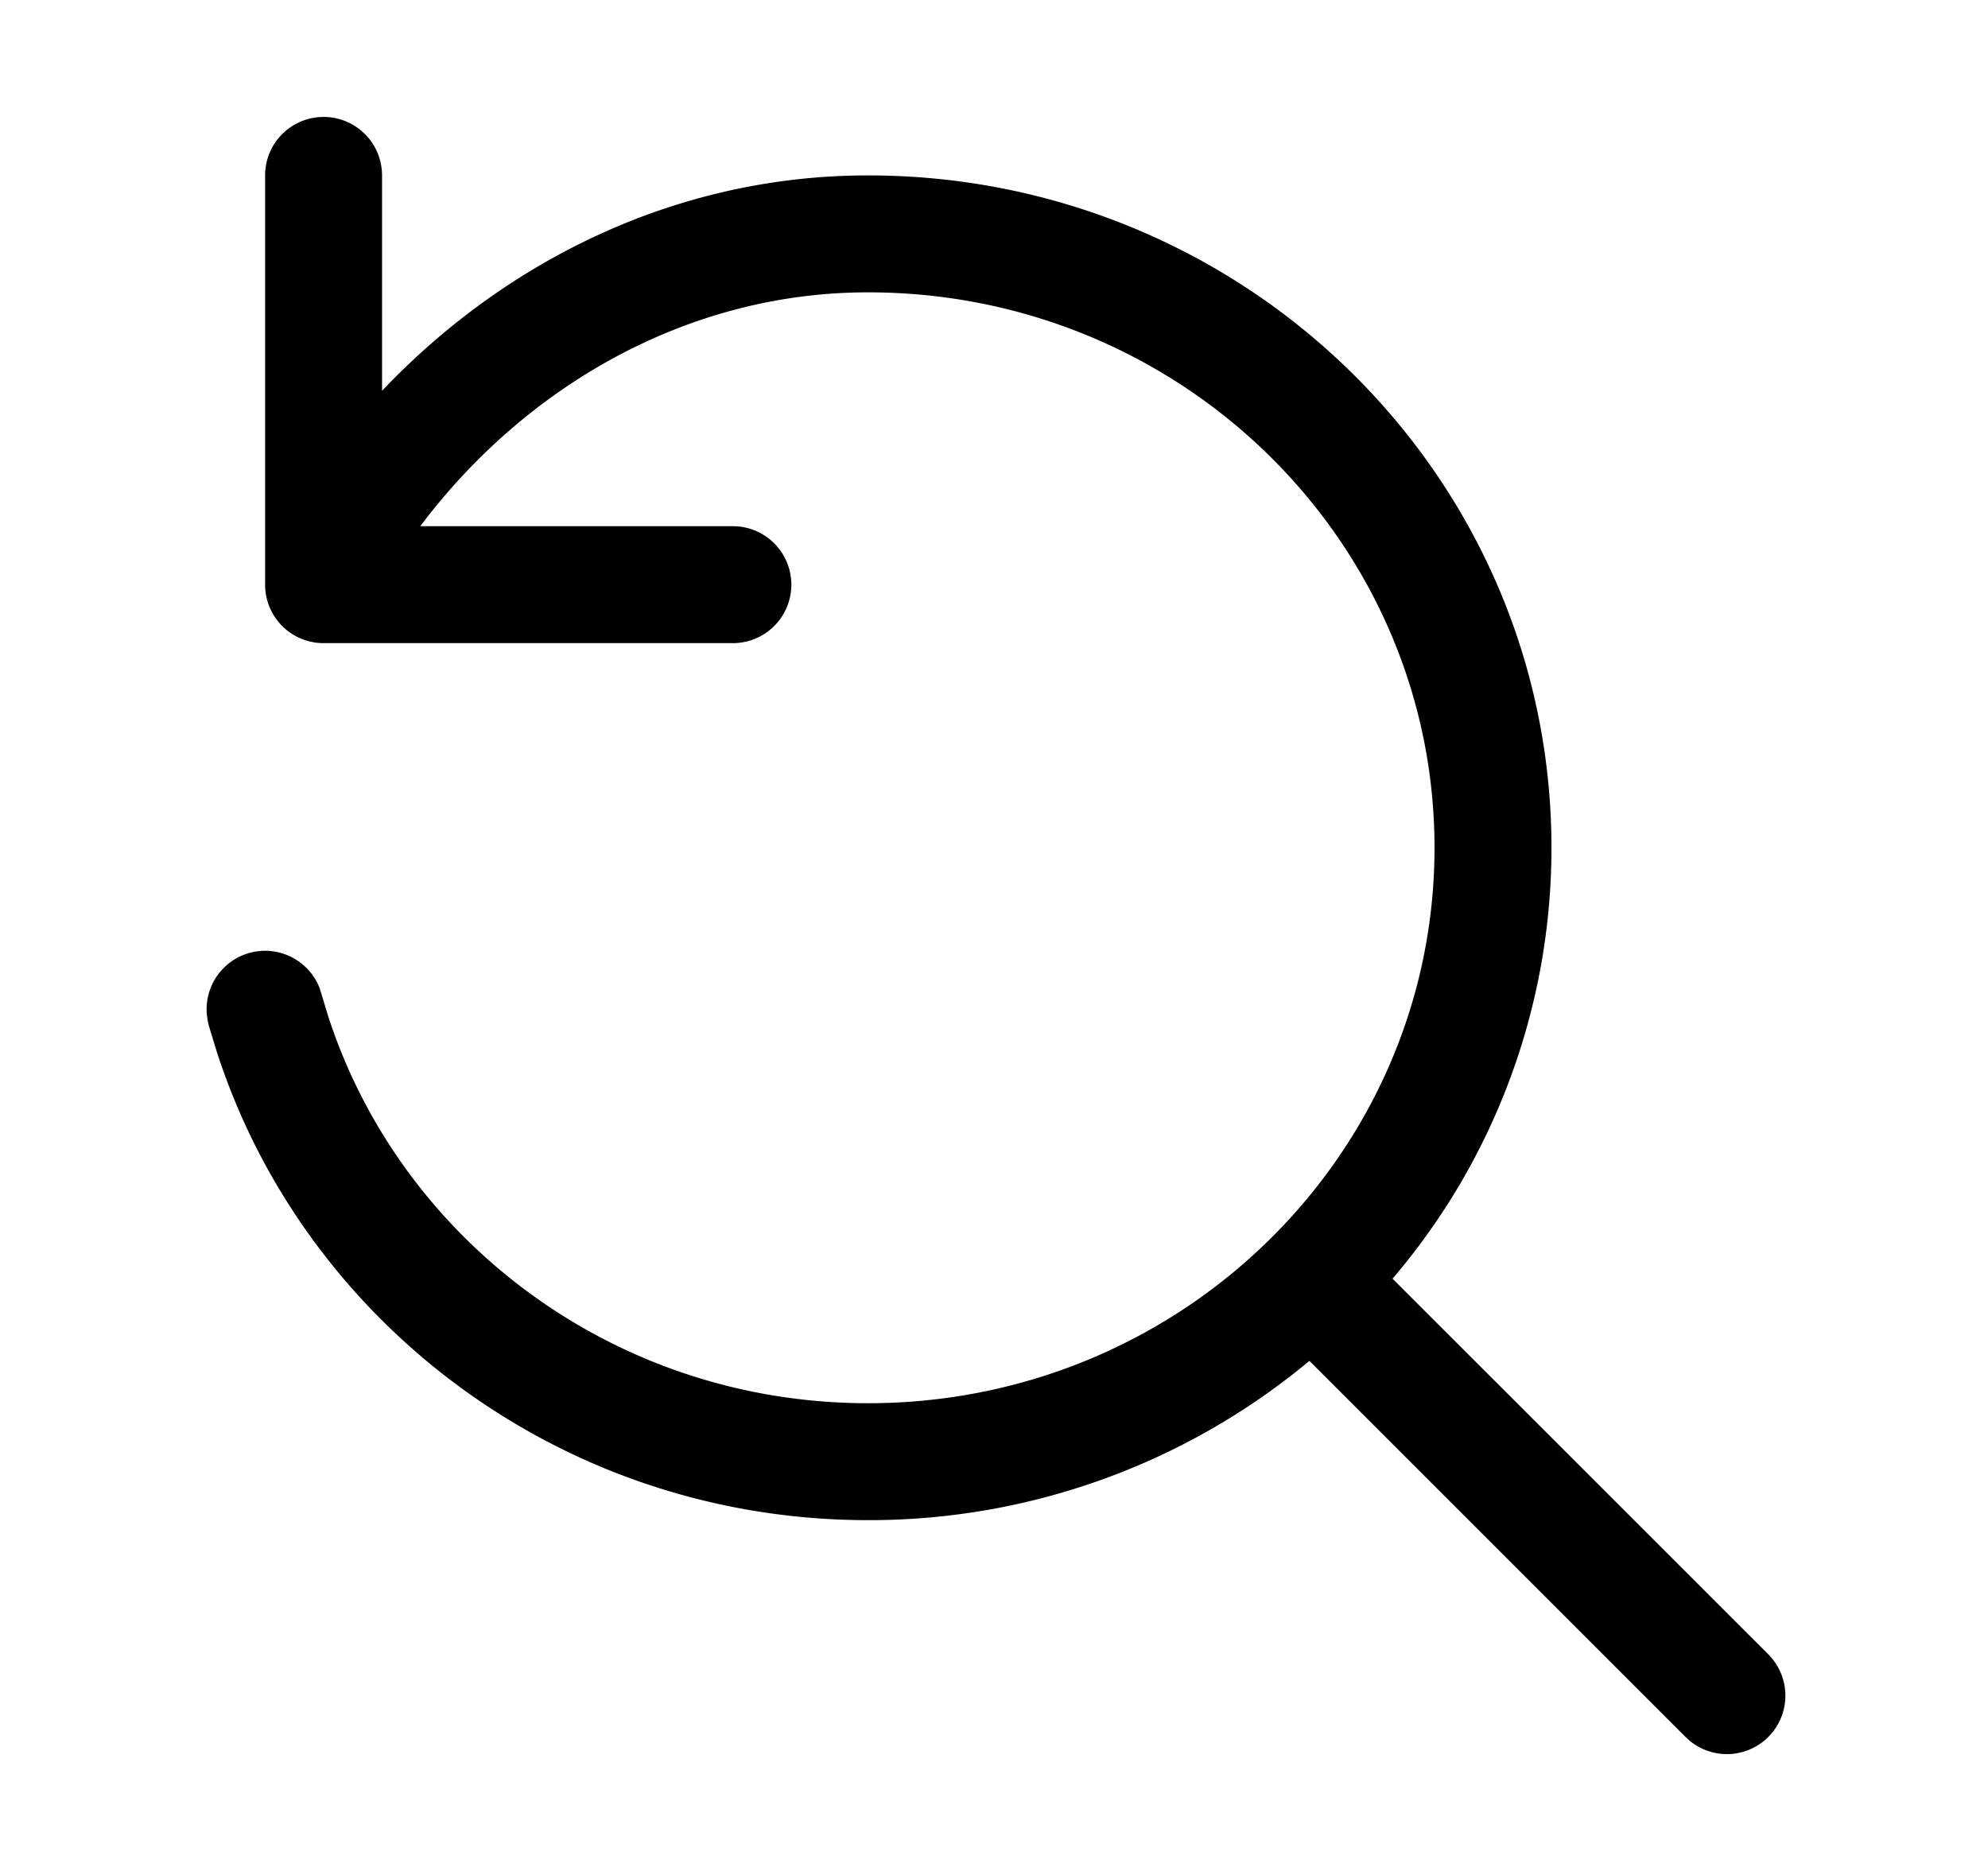 <svg xmlns="http://www.w3.org/2000/svg" width="17" height="16" fill="currentColor" viewBox="0 0 17 16">
  <path d="M2.767 1a.5.5 0 0 1 .5.5v1.842C4.31 2.243 5.769 1.5 7.423 1.5c3.219 0 5.844 2.566 5.844 5.75a5.668 5.668 0 0 1-1.359 3.685l3.212 3.211.035.039a.5.5 0 0 1-.704.703l-.038-.034-3.216-3.216A5.88 5.88 0 0 1 7.423 13c-2.605 0-4.819-1.68-5.57-4.008l-.069-.226-.01-.051a.5.5 0 0 1 .959-.265l.015.048.057.188C3.424 10.603 5.255 12 7.423 12c2.683 0 4.844-2.135 4.844-4.75S10.107 2.5 7.423 2.5c-1.561 0-2.942.819-3.829 2h2.673a.5.5 0 0 1 0 1h-3.5a.5.5 0 0 1-.5-.5V1.5a.5.5 0 0 1 .5-.5Z"/>
</svg>

